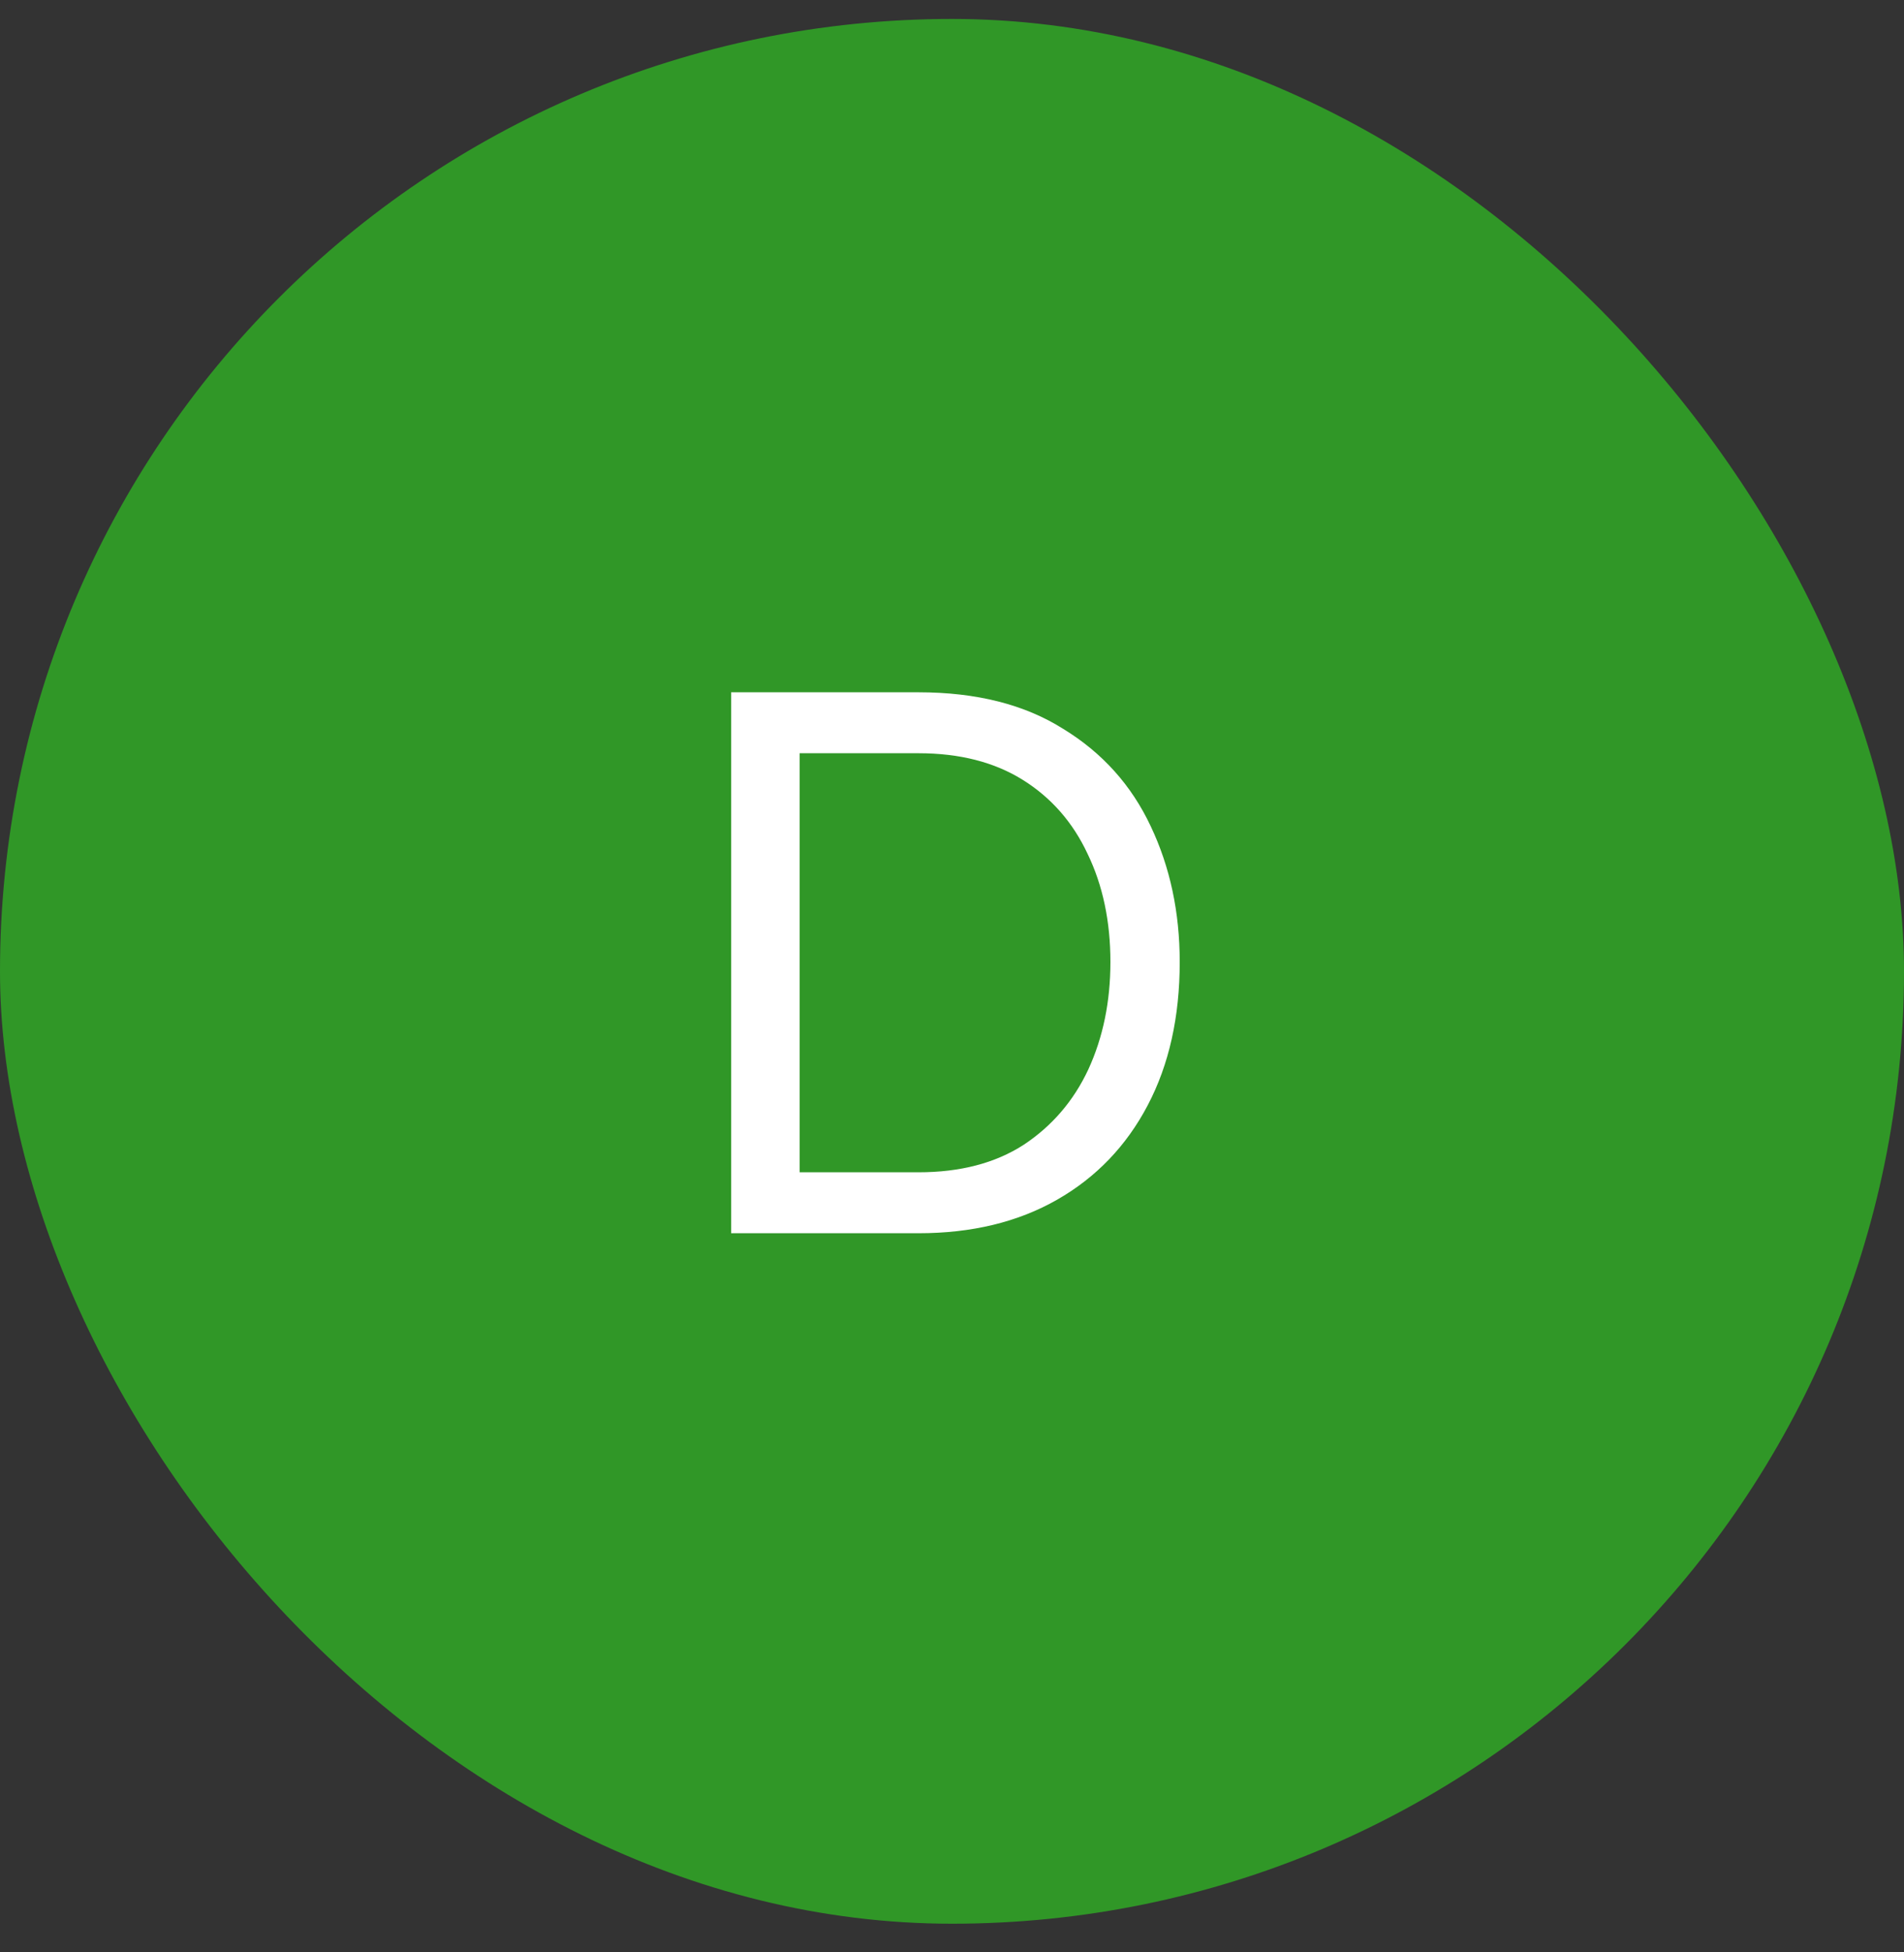 <svg width="40" height="41" viewBox="0 0 40 41" fill="none" xmlns="http://www.w3.org/2000/svg">
<rect x="0" y="0" width="40" height="41" fill="#333333" stroke="none"/>
<rect y="0.398" width="40" height="40" rx="20" fill="#309727"/>
<path d="M15.36 25.898V14.538H19.296C20.512 14.538 21.525 14.794 22.336 15.306C23.157 15.807 23.771 16.49 24.176 17.354C24.581 18.207 24.784 19.157 24.784 20.202C24.784 21.354 24.56 22.357 24.112 23.21C23.664 24.063 23.029 24.725 22.208 25.194C21.387 25.663 20.416 25.898 19.296 25.898H15.36ZM23.328 20.202C23.328 19.349 23.168 18.591 22.848 17.93C22.539 17.269 22.085 16.751 21.488 16.378C20.891 16.005 20.16 15.818 19.296 15.818H16.8V24.618H19.296C20.171 24.618 20.907 24.426 21.504 24.042C22.101 23.647 22.555 23.119 22.864 22.458C23.173 21.786 23.328 21.034 23.328 20.202Z" fill="white"/>
</svg>
